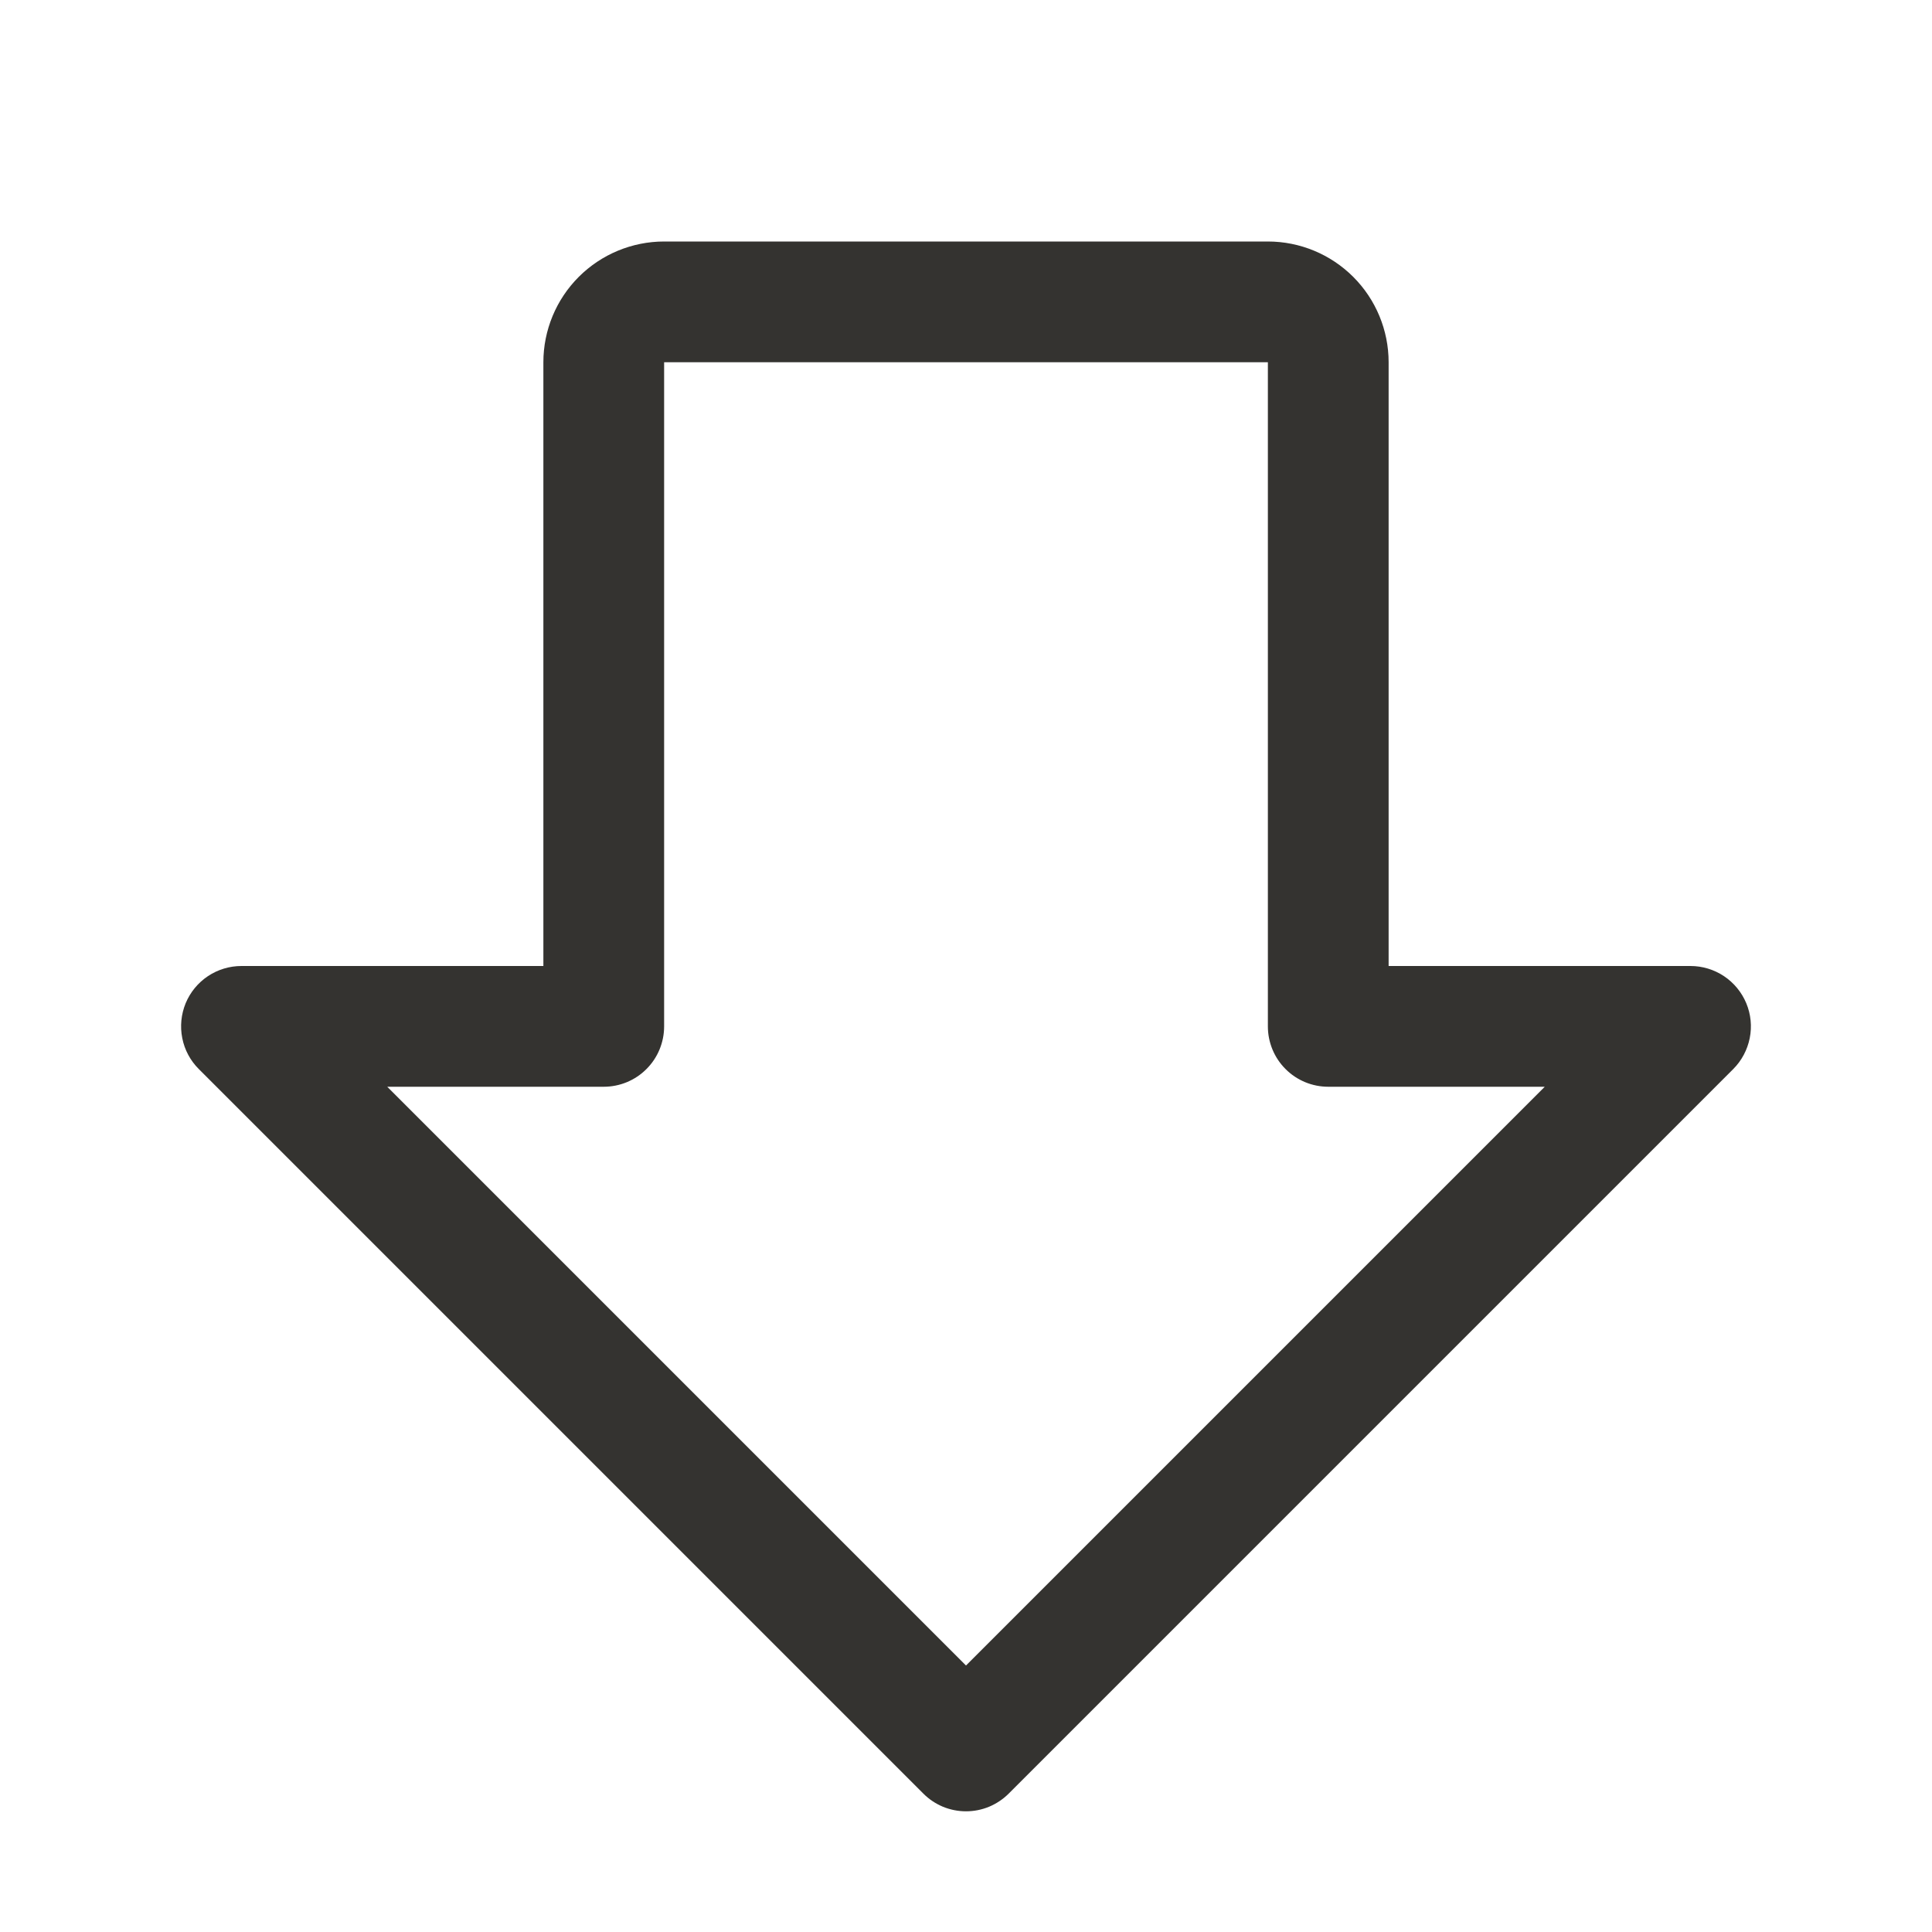 <svg width="32" height="32" viewBox="0 0 32 32" fill="none" xmlns="http://www.w3.org/2000/svg">
<path d="M28.924 16.617C28.848 16.435 28.72 16.279 28.556 16.169C28.391 16.059 28.198 16 28 16H23V6C23 5.47 22.789 4.961 22.414 4.586C22.039 4.211 21.53 4 21 4H11C10.47 4 9.961 4.211 9.586 4.586C9.211 4.961 9 5.47 9 6V16H4C3.802 16 3.609 16.058 3.444 16.168C3.279 16.278 3.151 16.434 3.075 16.617C3 16.8 2.98 17.001 3.019 17.195C3.057 17.389 3.153 17.568 3.293 17.707L15.293 29.707C15.385 29.8 15.496 29.874 15.617 29.925C15.739 29.975 15.869 30.001 16 30.001C16.131 30.001 16.262 29.975 16.383 29.925C16.504 29.874 16.615 29.8 16.708 29.707L28.708 17.707C28.847 17.568 28.942 17.389 28.981 17.195C29.02 17.001 29 16.8 28.924 16.617ZM16 27.586L6.414 18H10C10.265 18 10.52 17.895 10.707 17.707C10.895 17.52 11 17.265 11 17V6H21V17C21 17.265 21.105 17.52 21.293 17.707C21.48 17.895 21.735 18 22 18H25.586L16 27.586Z" fill="#343330"/>
</svg>
